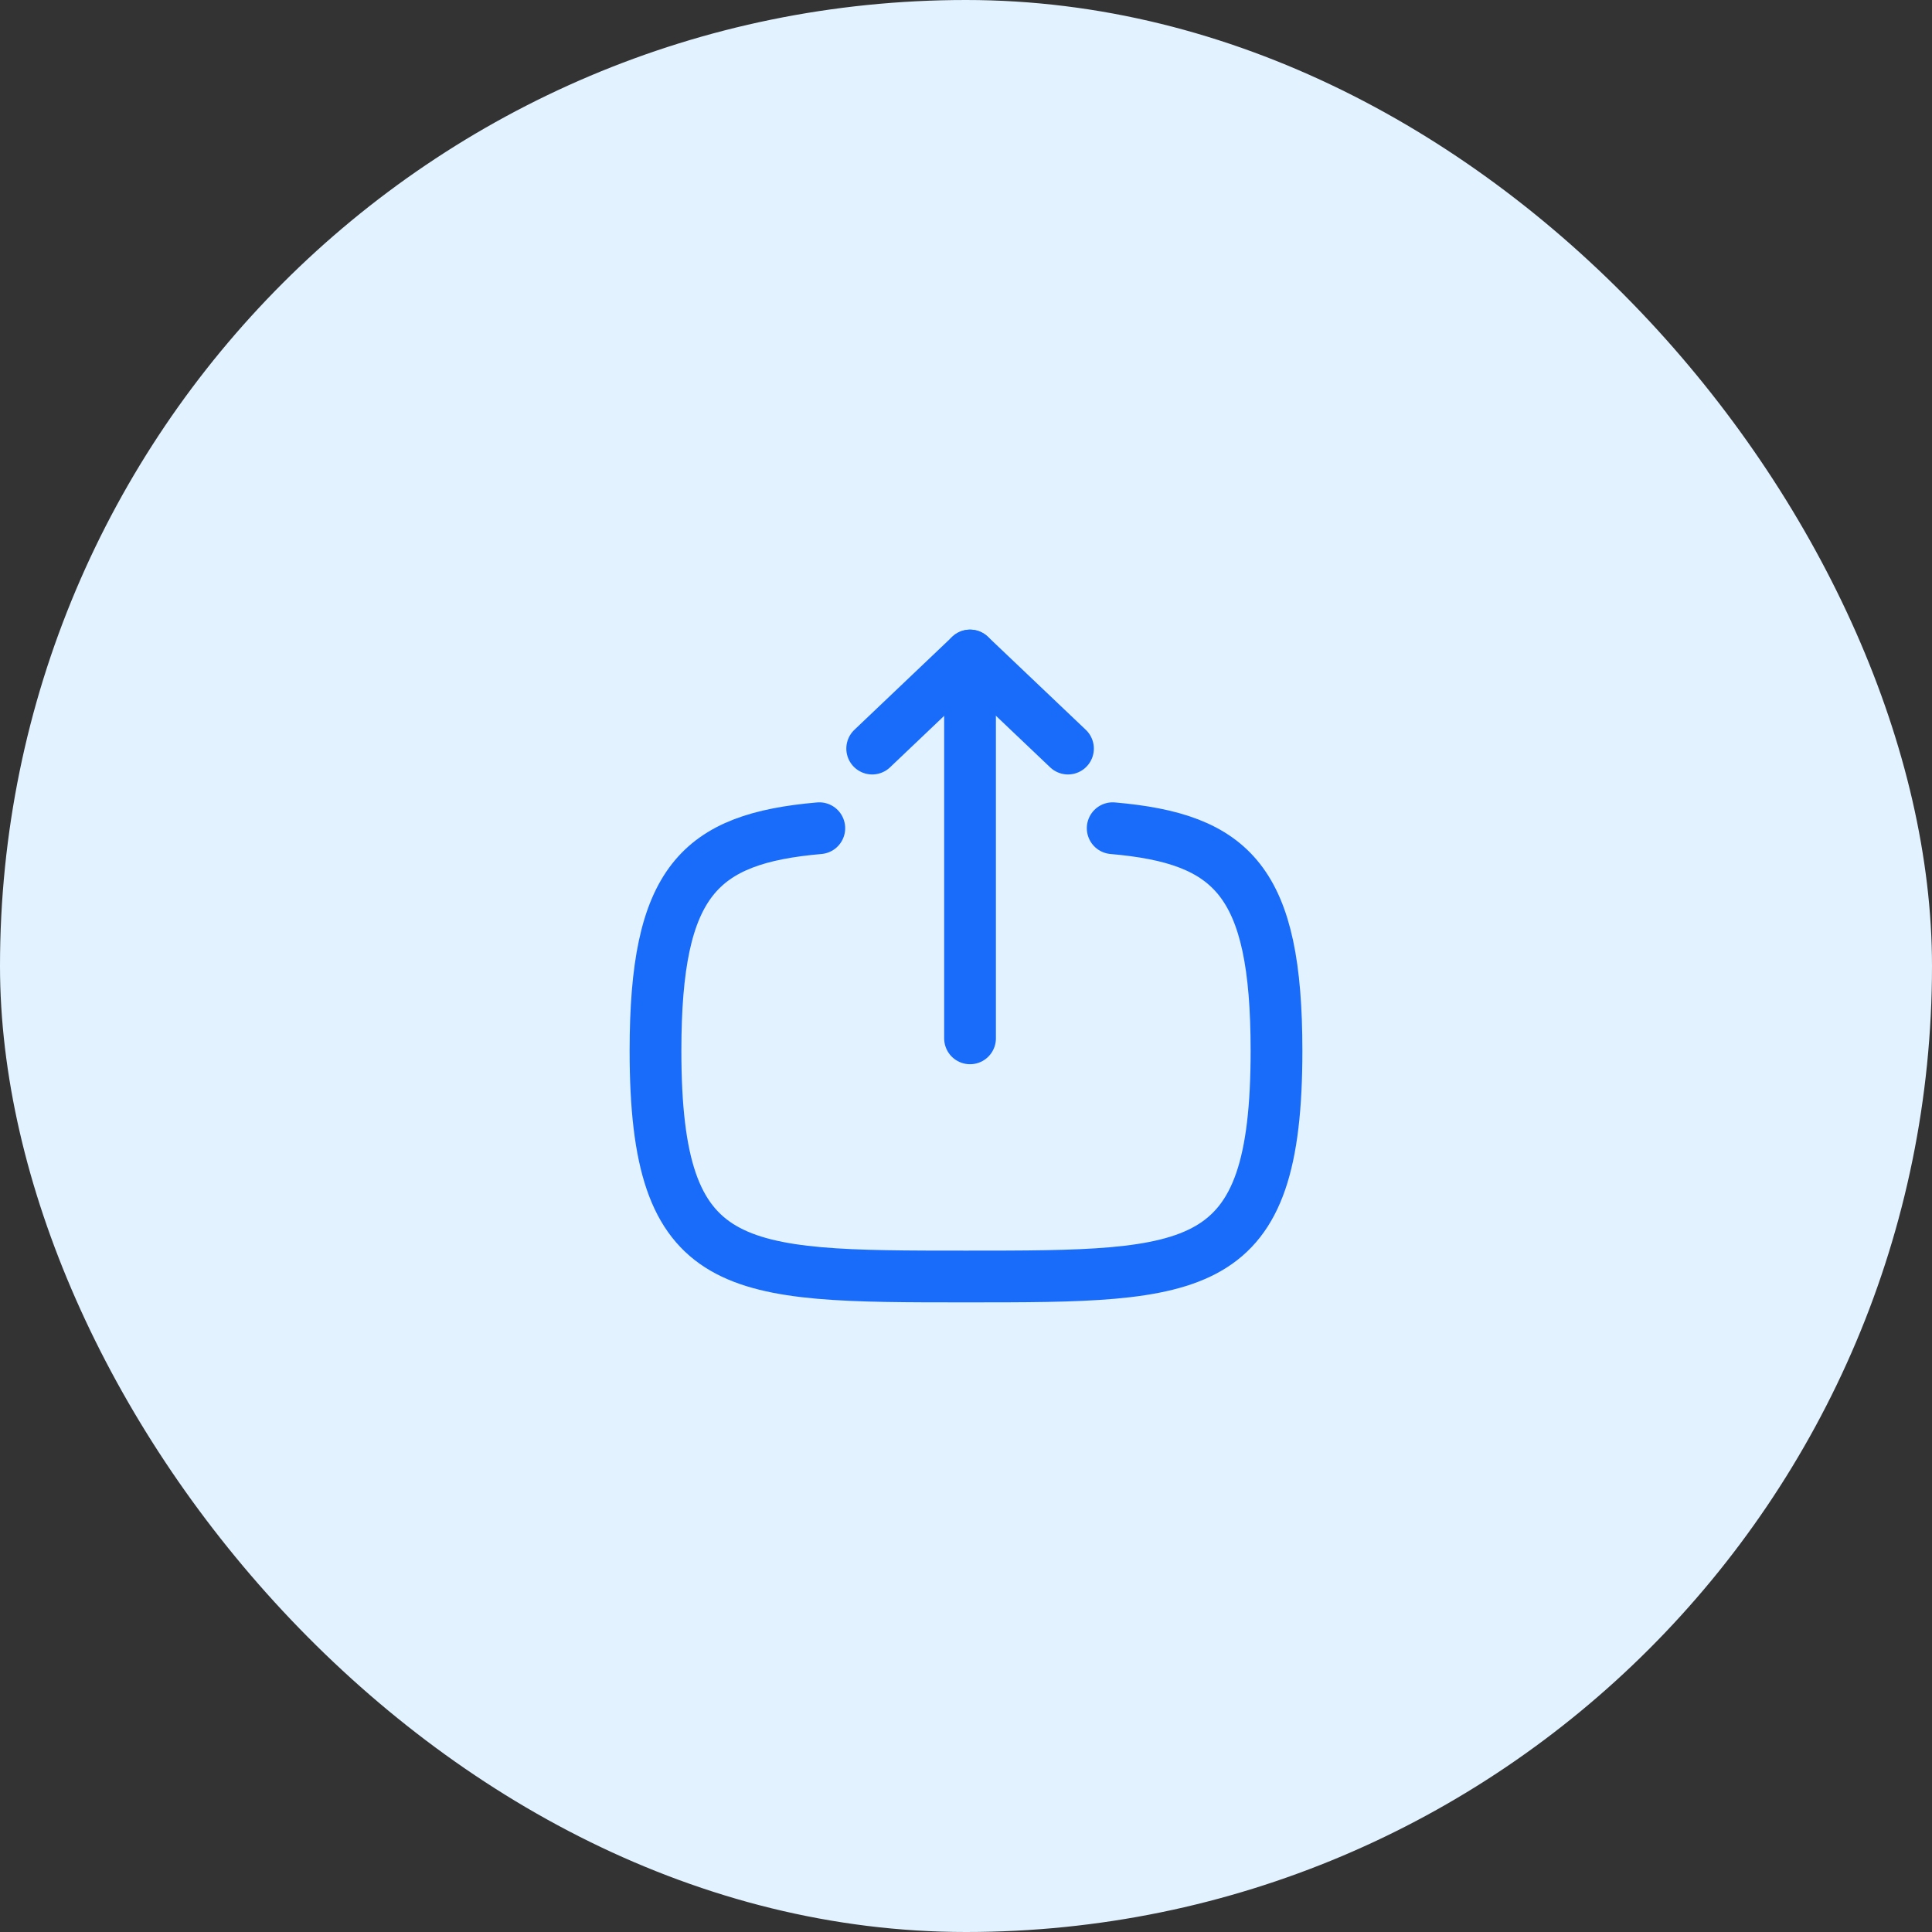 <svg width="56" height="56" viewBox="0 0 56 56" fill="none" xmlns="http://www.w3.org/2000/svg">
<rect x="0" y="0" width="56" height="56" fill="#333333" stroke="none"/>
<rect width="56" height="56" rx="28" fill="#E2F2FF"/>
<path d="M28.117 19.001V30.097" stroke="#196CFA" stroke-width="1.5" stroke-linecap="round" stroke-linejoin="round"/>
<path d="M25.281 21.698L28.118 19L30.956 21.698" stroke="#196CFA" stroke-width="1.5" stroke-linecap="round" stroke-linejoin="round"/>
<path d="M23.748 24.006C20.265 24.31 19 25.545 19 30.456C19 37 21.248 37 28 37C34.752 37 37 37 37 30.456C37 25.545 35.735 24.31 32.252 24.006" stroke="#196CFA" stroke-width="1.5" stroke-linecap="round" stroke-linejoin="round"/>
</svg>
